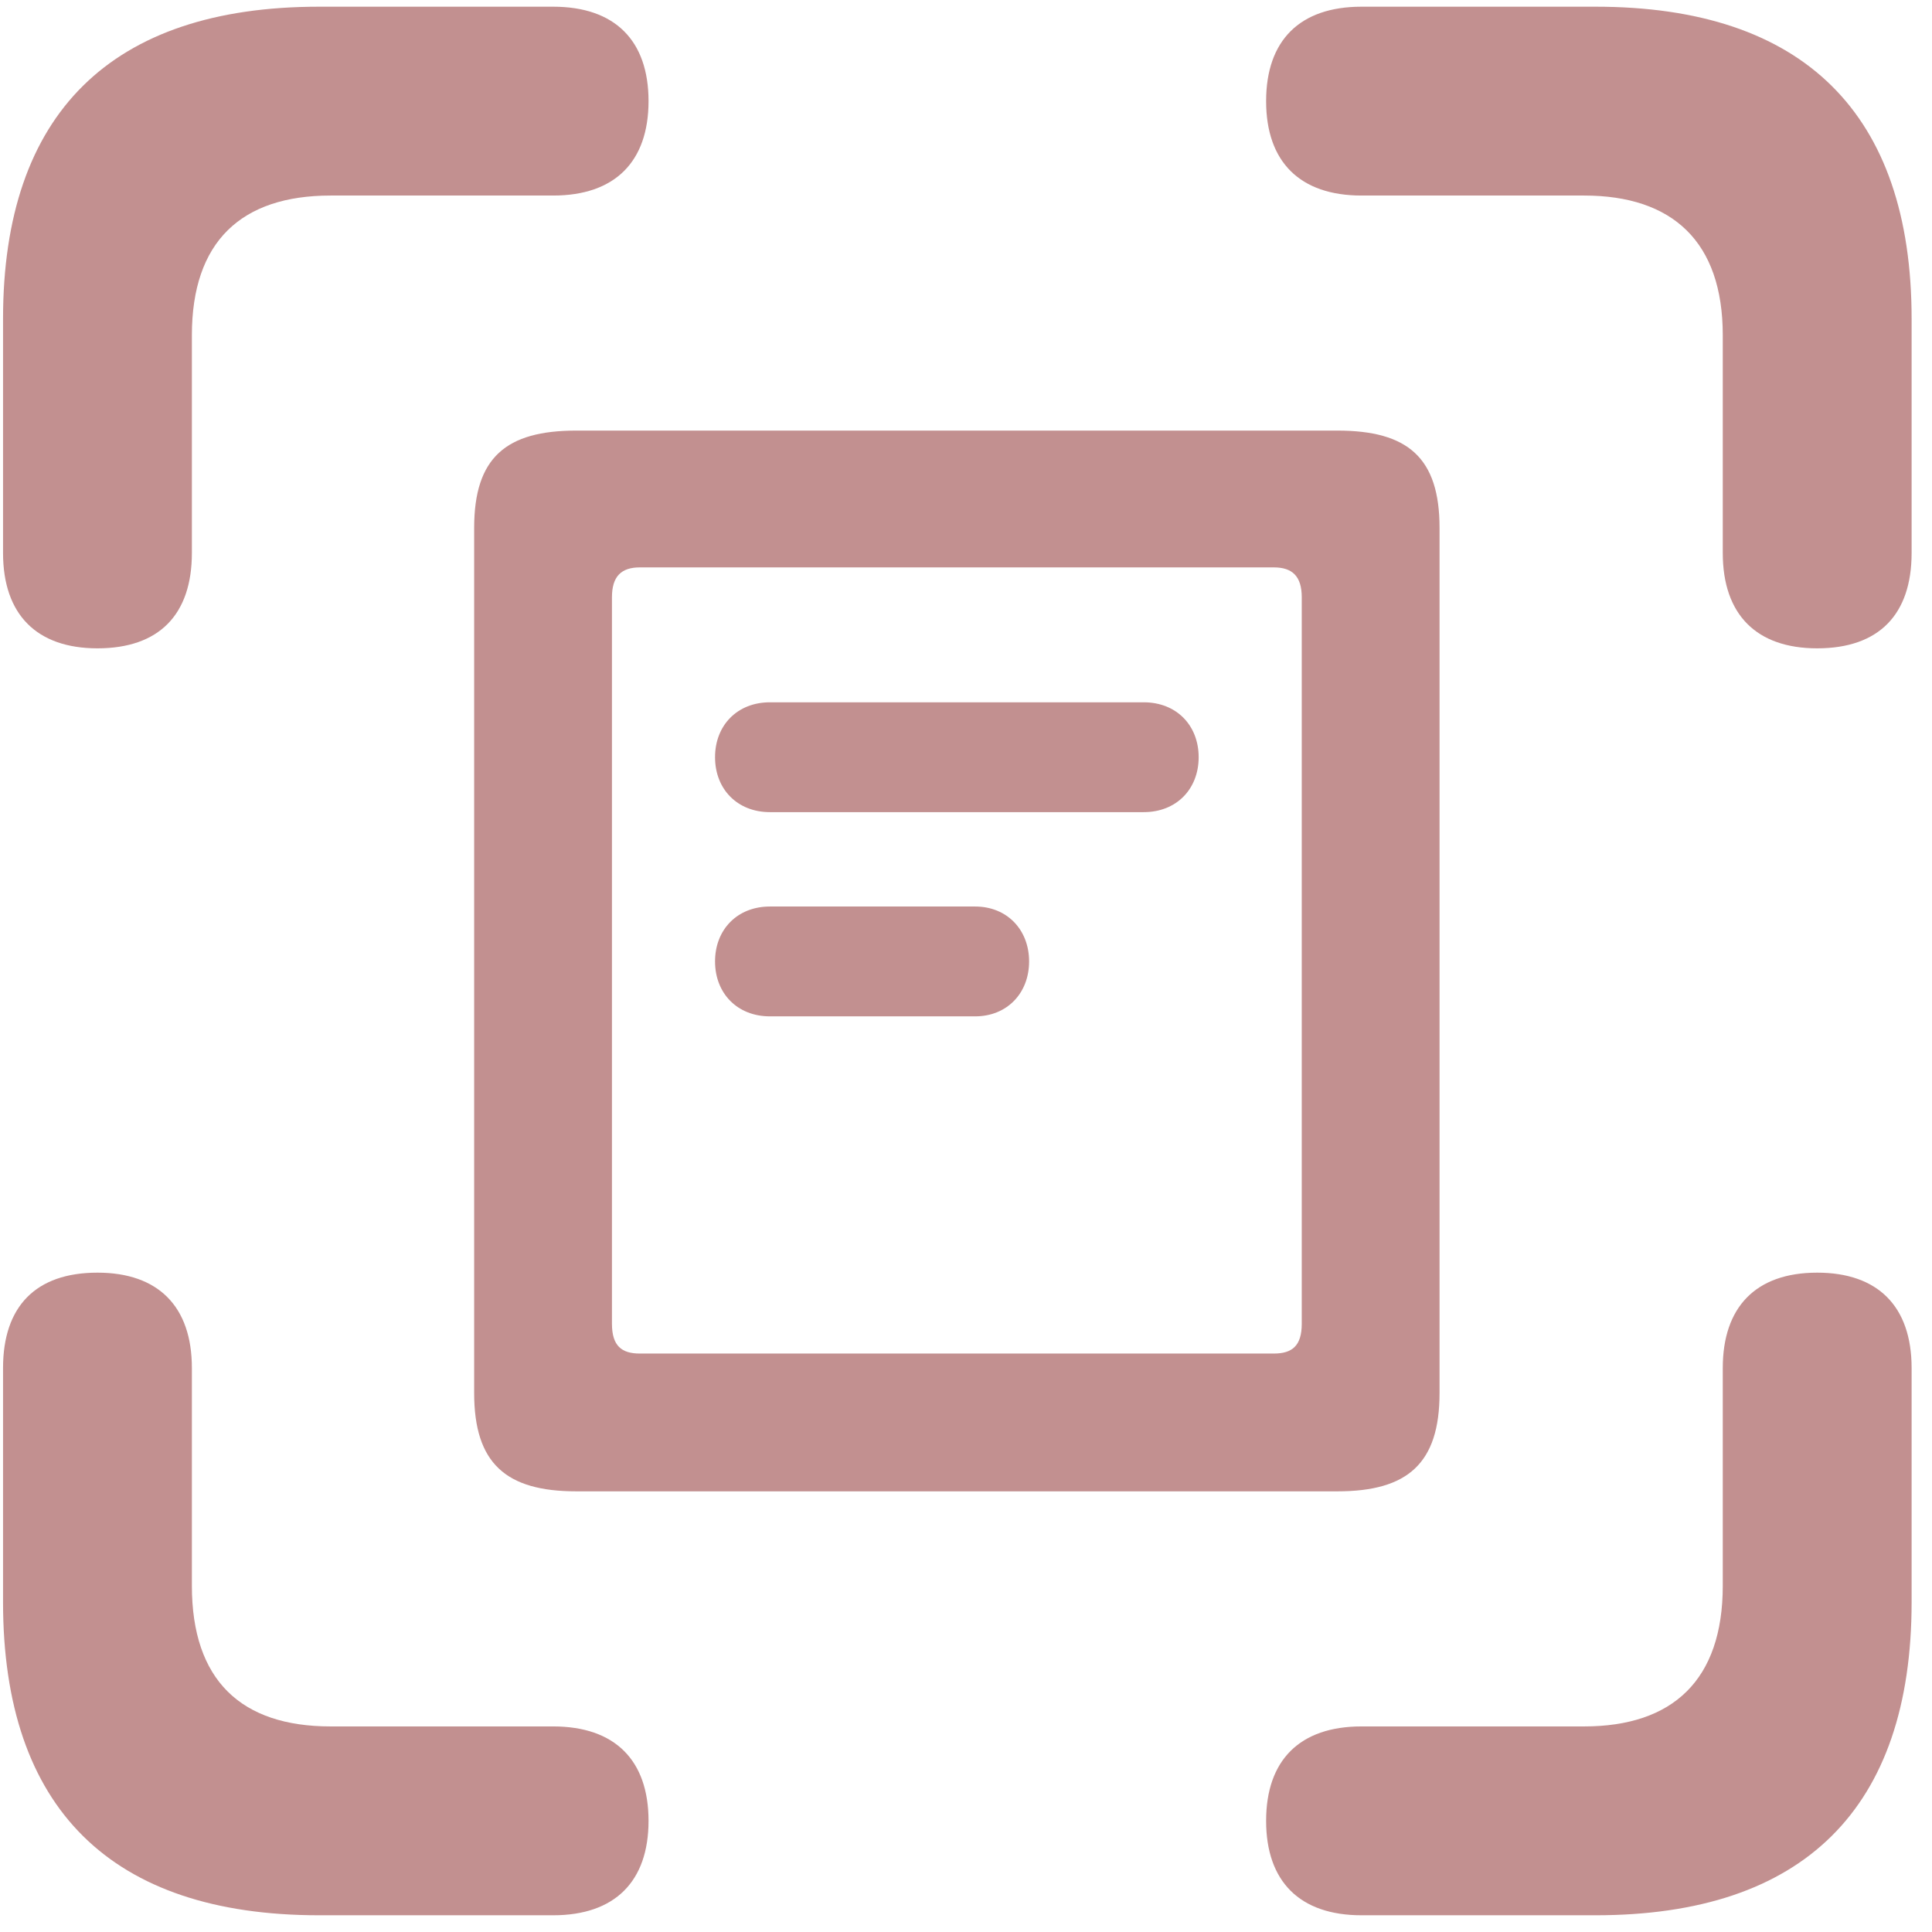 <svg width="47" height="47" viewBox="0 0 47 47" fill="none" xmlns="http://www.w3.org/2000/svg">
<path d="M2.371 15.772C3.871 15.772 4.668 14.952 4.668 13.452V8.155C4.668 5.882 5.863 4.757 8.043 4.757H13.457C14.957 4.757 15.777 3.936 15.777 2.46C15.777 0.983 14.957 0.163 13.457 0.163H7.762C2.699 0.163 0.074 2.764 0.074 7.757V13.452C0.074 14.952 0.895 15.772 2.371 15.772ZM44.207 15.772C45.707 15.772 46.504 14.952 46.504 13.452V7.757C46.504 2.764 43.879 0.163 38.816 0.163H33.121C31.621 0.163 30.801 0.983 30.801 2.46C30.801 3.936 31.621 4.757 33.121 4.757H38.535C40.691 4.757 41.91 5.882 41.91 8.155V13.452C41.91 14.952 42.73 15.772 44.207 15.772ZM14.02 36.28H32.535C34.246 36.28 35.02 35.6 35.02 33.889V12.842C35.02 11.132 34.246 10.475 32.535 10.475H14.02C12.309 10.475 11.535 11.132 11.535 12.842V33.889C11.535 35.6 12.309 36.28 14.02 36.28ZM15.566 32.928C15.121 32.928 14.887 32.741 14.887 32.202V14.53C14.887 14.014 15.121 13.803 15.566 13.803H30.988C31.434 13.803 31.668 14.014 31.668 14.53V32.202C31.668 32.741 31.434 32.928 30.988 32.928H15.566ZM18.73 19.757H27.824C28.621 19.757 29.16 19.194 29.16 18.421C29.16 17.647 28.621 17.085 27.824 17.085H18.73C17.934 17.085 17.395 17.647 17.395 18.421C17.395 19.194 17.934 19.757 18.73 19.757ZM18.73 24.725H23.723C24.496 24.725 25.035 24.163 25.035 23.389C25.035 22.616 24.496 22.053 23.723 22.053H18.73C17.934 22.053 17.395 22.616 17.395 23.389C17.395 24.163 17.934 24.725 18.73 24.725ZM7.762 46.593H13.457C14.957 46.593 15.777 45.772 15.777 44.296C15.777 42.819 14.957 41.999 13.457 41.999H8.043C5.863 41.999 4.668 40.874 4.668 38.577V33.28C4.668 31.78 3.848 30.96 2.371 30.96C0.871 30.96 0.074 31.78 0.074 33.28V38.975C0.074 43.991 2.699 46.593 7.762 46.593ZM33.121 46.593H38.816C43.879 46.593 46.504 43.991 46.504 38.975V33.28C46.504 31.78 45.684 30.96 44.207 30.96C42.707 30.96 41.91 31.803 41.91 33.28V38.577C41.91 40.874 40.691 41.999 38.535 41.999H33.121C31.621 41.999 30.801 42.819 30.801 44.296C30.801 45.772 31.621 46.593 33.121 46.593Z" fill="#C29090"/>
</svg>
